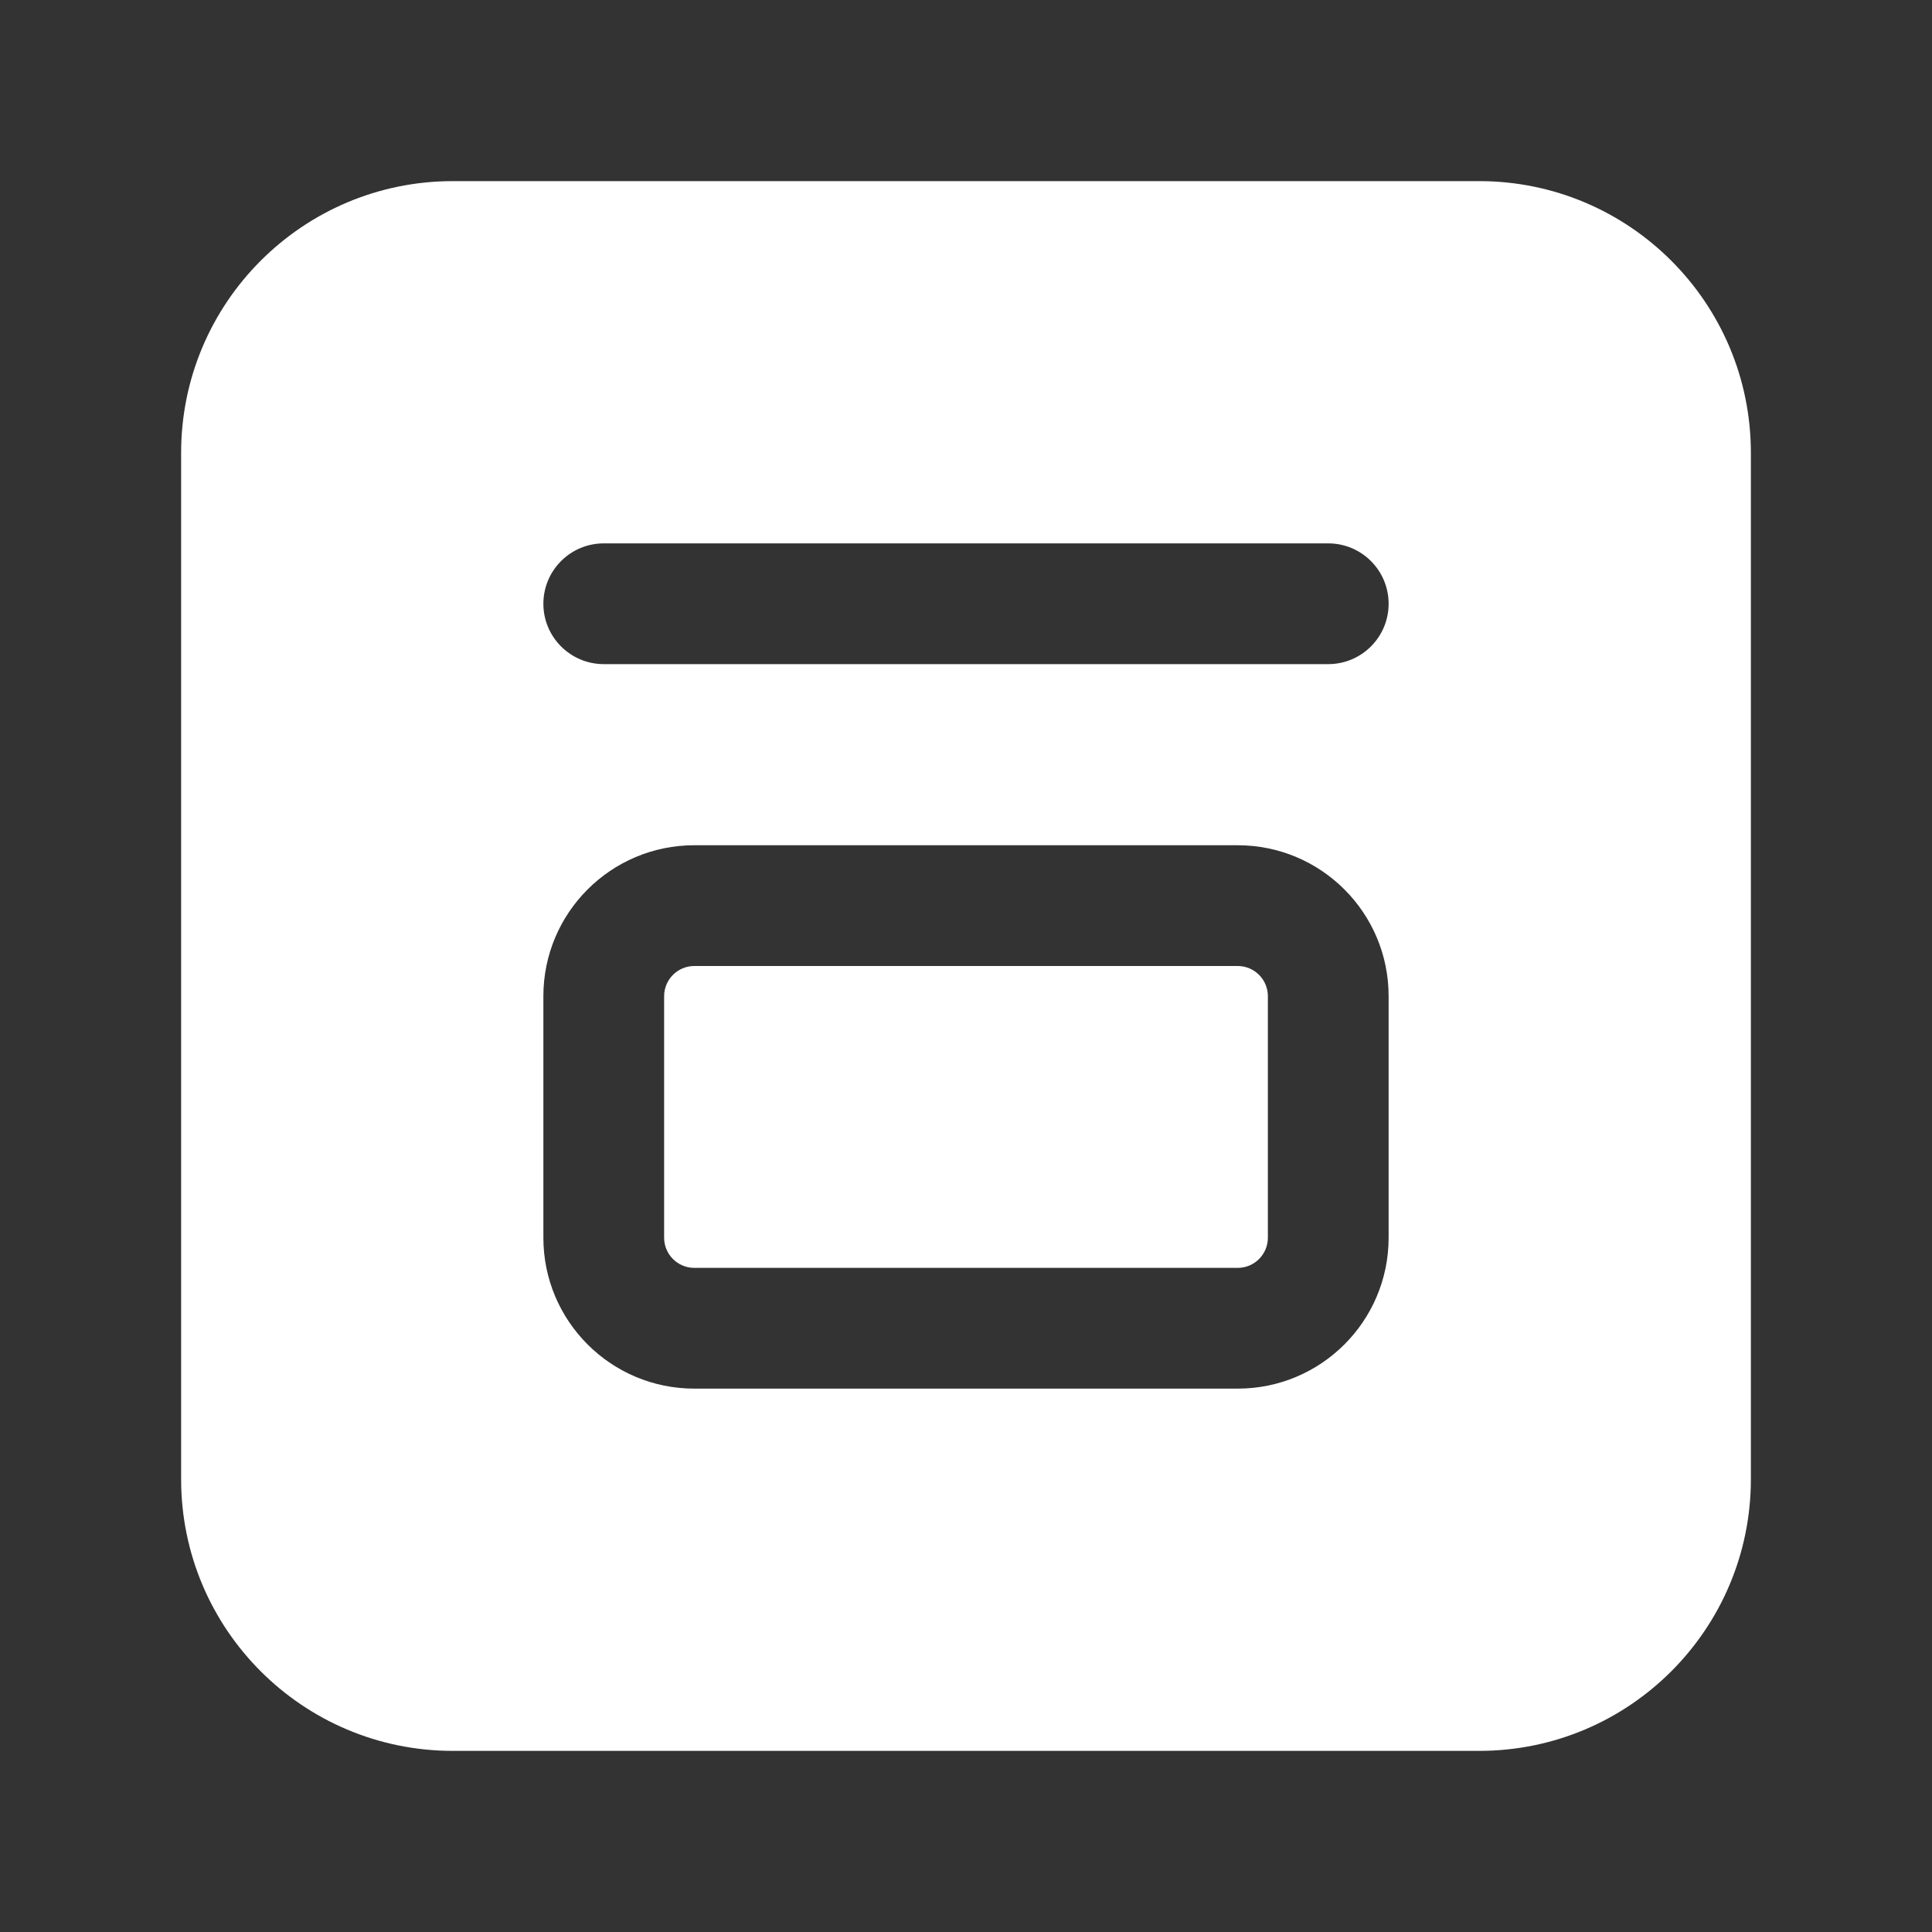 <svg width="32" height="32" viewBox="0 0 32 32" fill="none" xmlns="http://www.w3.org/2000/svg">
<rect x="0" y="0" width="32" height="32" fill="#333333" stroke="none"/>
<path d="M24.5 3C26.985 3 29 5.015 29 7.5V24.5C29 26.985 26.985 29 24.5 29H7.5C5.015 29 3 26.985 3 24.5V7.5C3 5.015 5.015 3 7.5 3H24.5ZM11.5 14C10.119 14 9 15.119 9 16.5V20.5C9 21.881 10.119 23 11.5 23H20.5C21.881 23 23 21.881 23 20.5V16.5C23 15.119 21.881 14 20.5 14H11.5ZM20.5 16C20.776 16 21 16.224 21 16.5V20.5C21 20.776 20.776 21 20.5 21H11.5C11.224 21 11 20.776 11 20.5V16.5C11 16.224 11.224 16 11.5 16H20.5ZM10 9C9.448 9 9 9.448 9 10C9 10.552 9.448 11 10 11H22C22.552 11 23 10.552 23 10C23 9.448 22.552 9 22 9H10Z" fill="#ffffff"/>
</svg>
